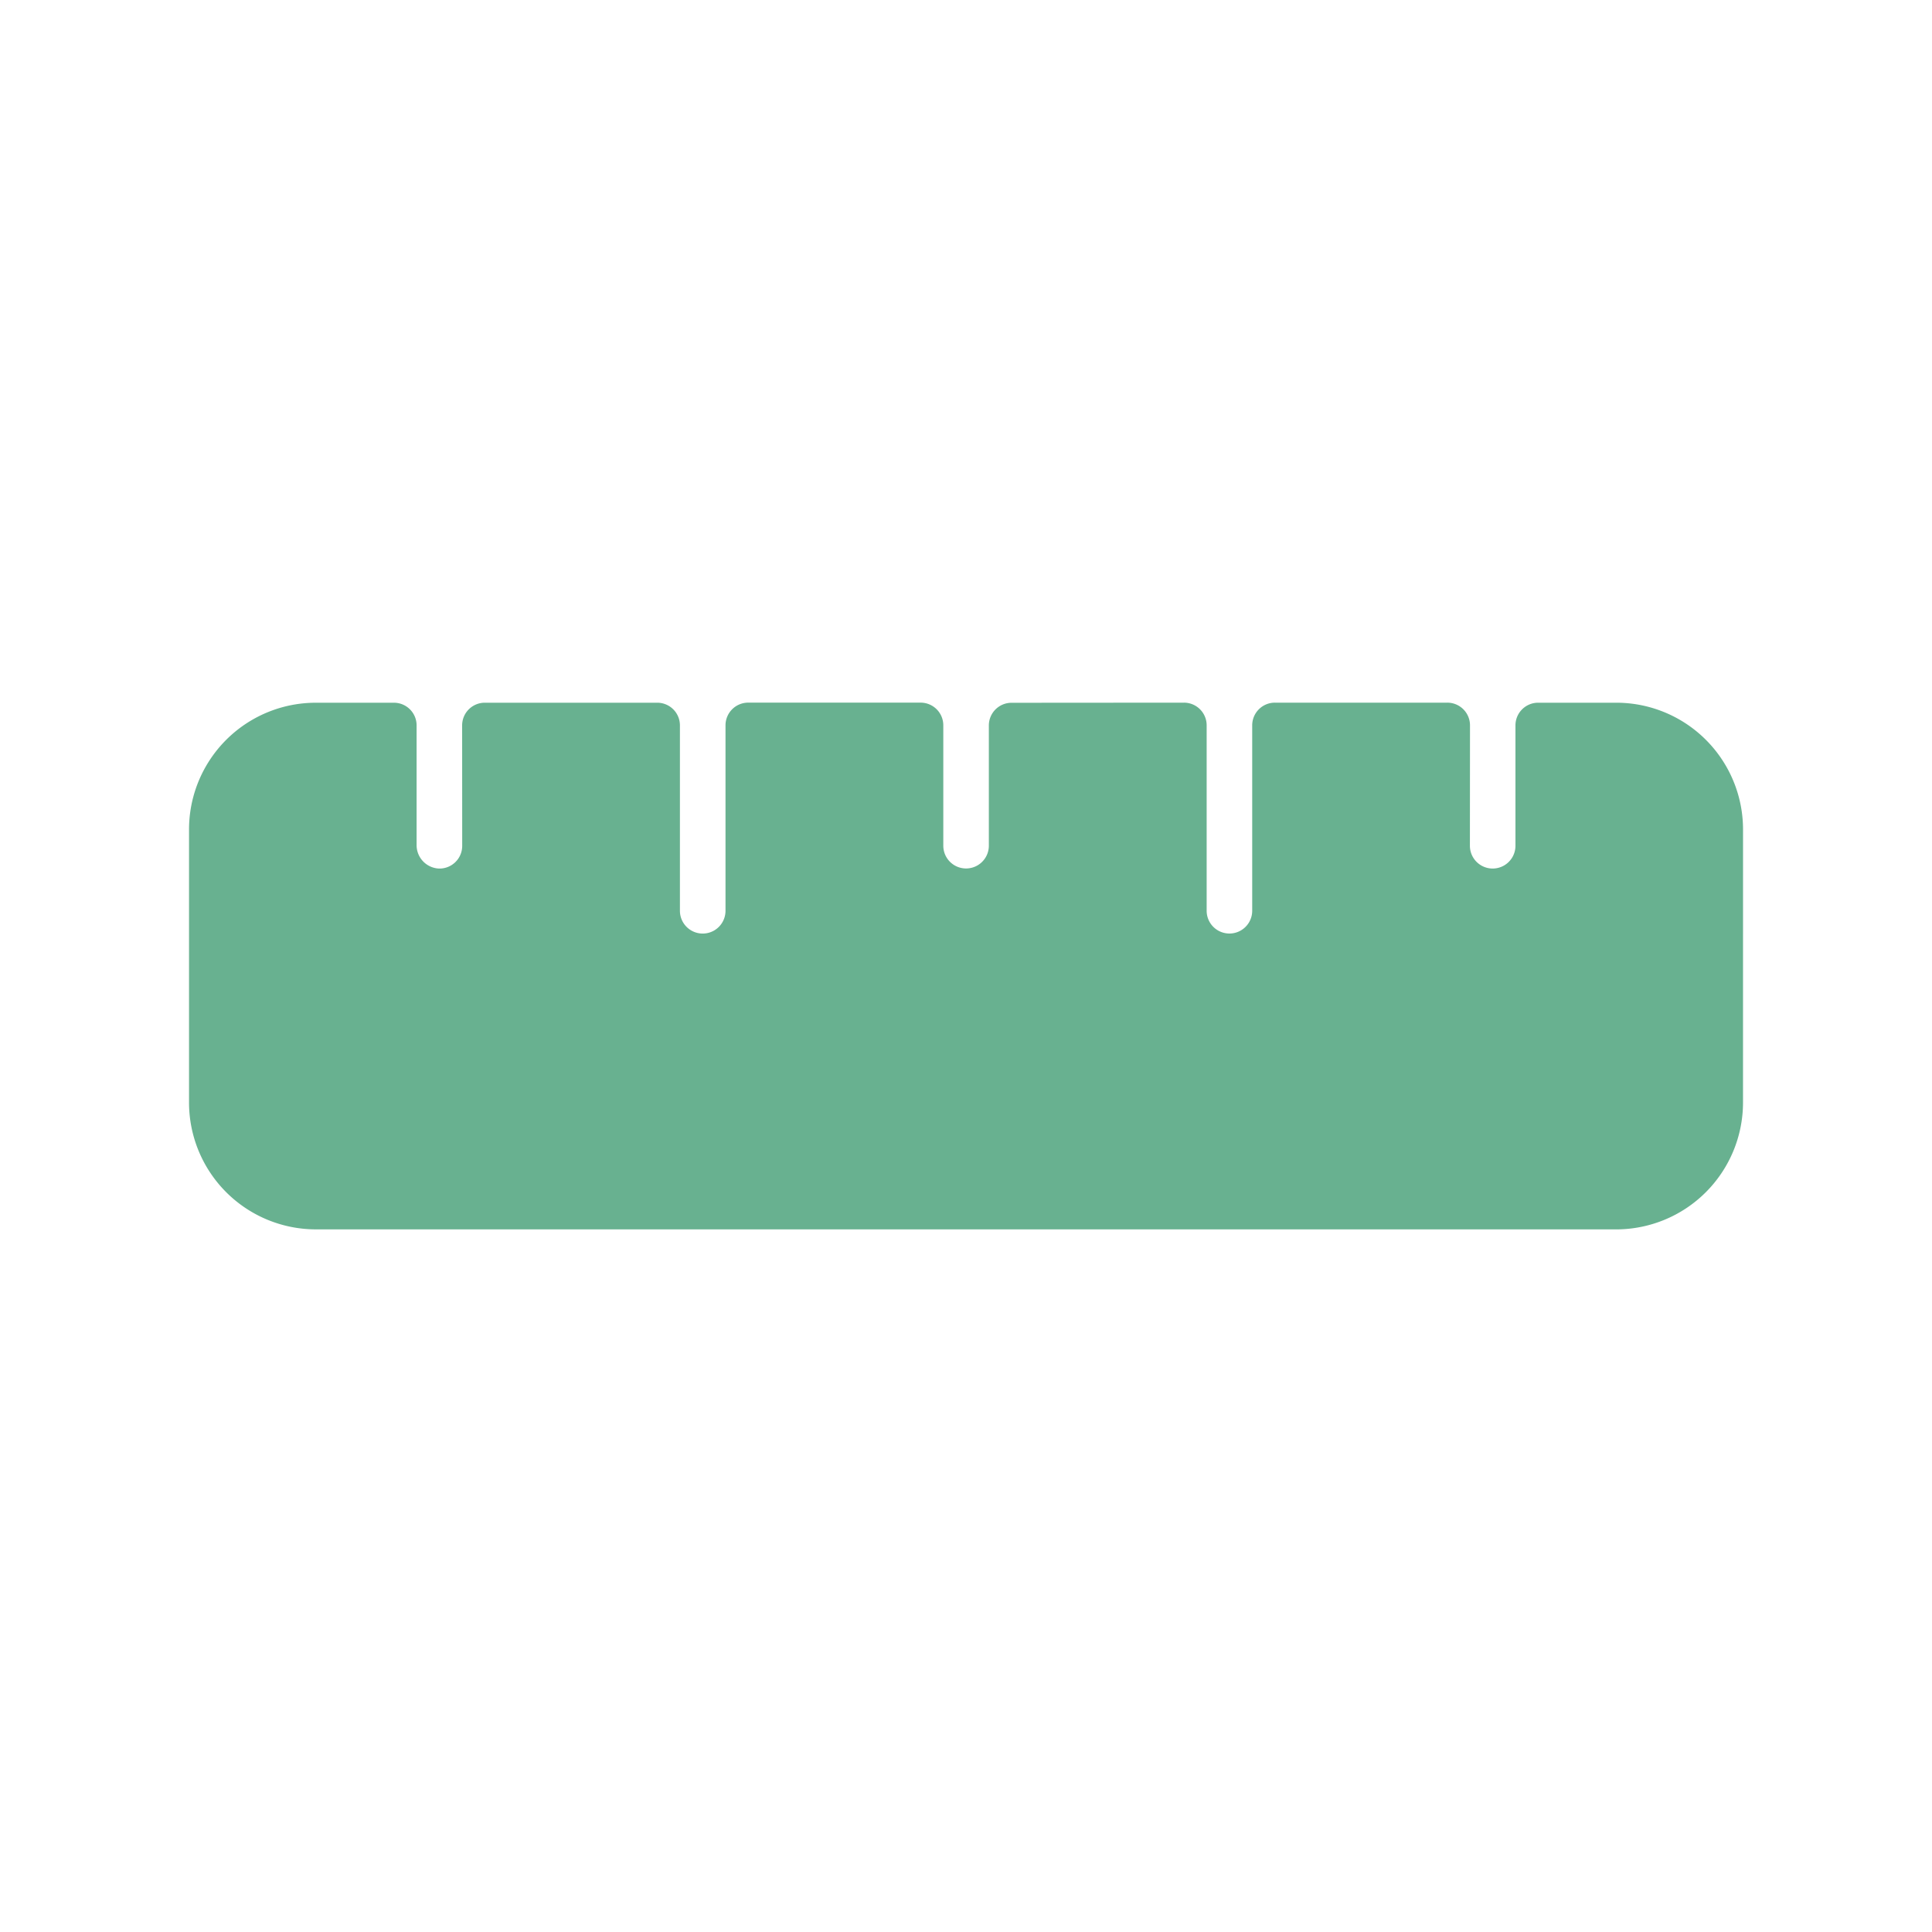 <svg xmlns="http://www.w3.org/2000/svg" width="76.664" height="76.665" viewBox="0 0 76.664 76.665">
  <path id="Path_73" data-name="Path 73" d="M52.74,16.249,16.252,52.736a5.036,5.036,0,0,1-7.115,0L1.475,45.074a5.031,5.031,0,0,1,0-7.115L3.664,35.77a.9.9,0,0,1,1.278,0l3.348,3.348a.929.929,0,0,0,1.285.046.9.9,0,0,0,.02-1.3L6.219,34.492a.9.9,0,0,1,0-1.278l4.833-4.833a.9.9,0,0,1,1.278,0l5.2,5.2A.9.9,0,0,0,18.807,32.3l-5.2-5.2a.9.9,0,0,1,0-1.278l4.833-4.833a.9.9,0,0,1,1.278,0l3.375,3.375a.9.9,0,0,0,1.278-1.278L21,19.715a.9.9,0,0,1,0-1.278L25.83,13.6a.9.9,0,0,1,1.278,0l5.2,5.2a.9.9,0,0,0,1.278-1.278l-5.2-5.2a.9.9,0,0,1,0-1.278l4.833-4.833a.9.9,0,0,1,1.278,0L37.871,9.59a.9.9,0,0,0,1.278-1.278L35.774,4.937a.9.9,0,0,1,0-1.278l2.189-2.189a5.031,5.031,0,0,1,7.115,0L52.74,9.133A5.038,5.038,0,0,1,52.74,16.249Z" transform="translate(38.33 0.001) rotate(45)" fill="#68b190"/>
</svg>
